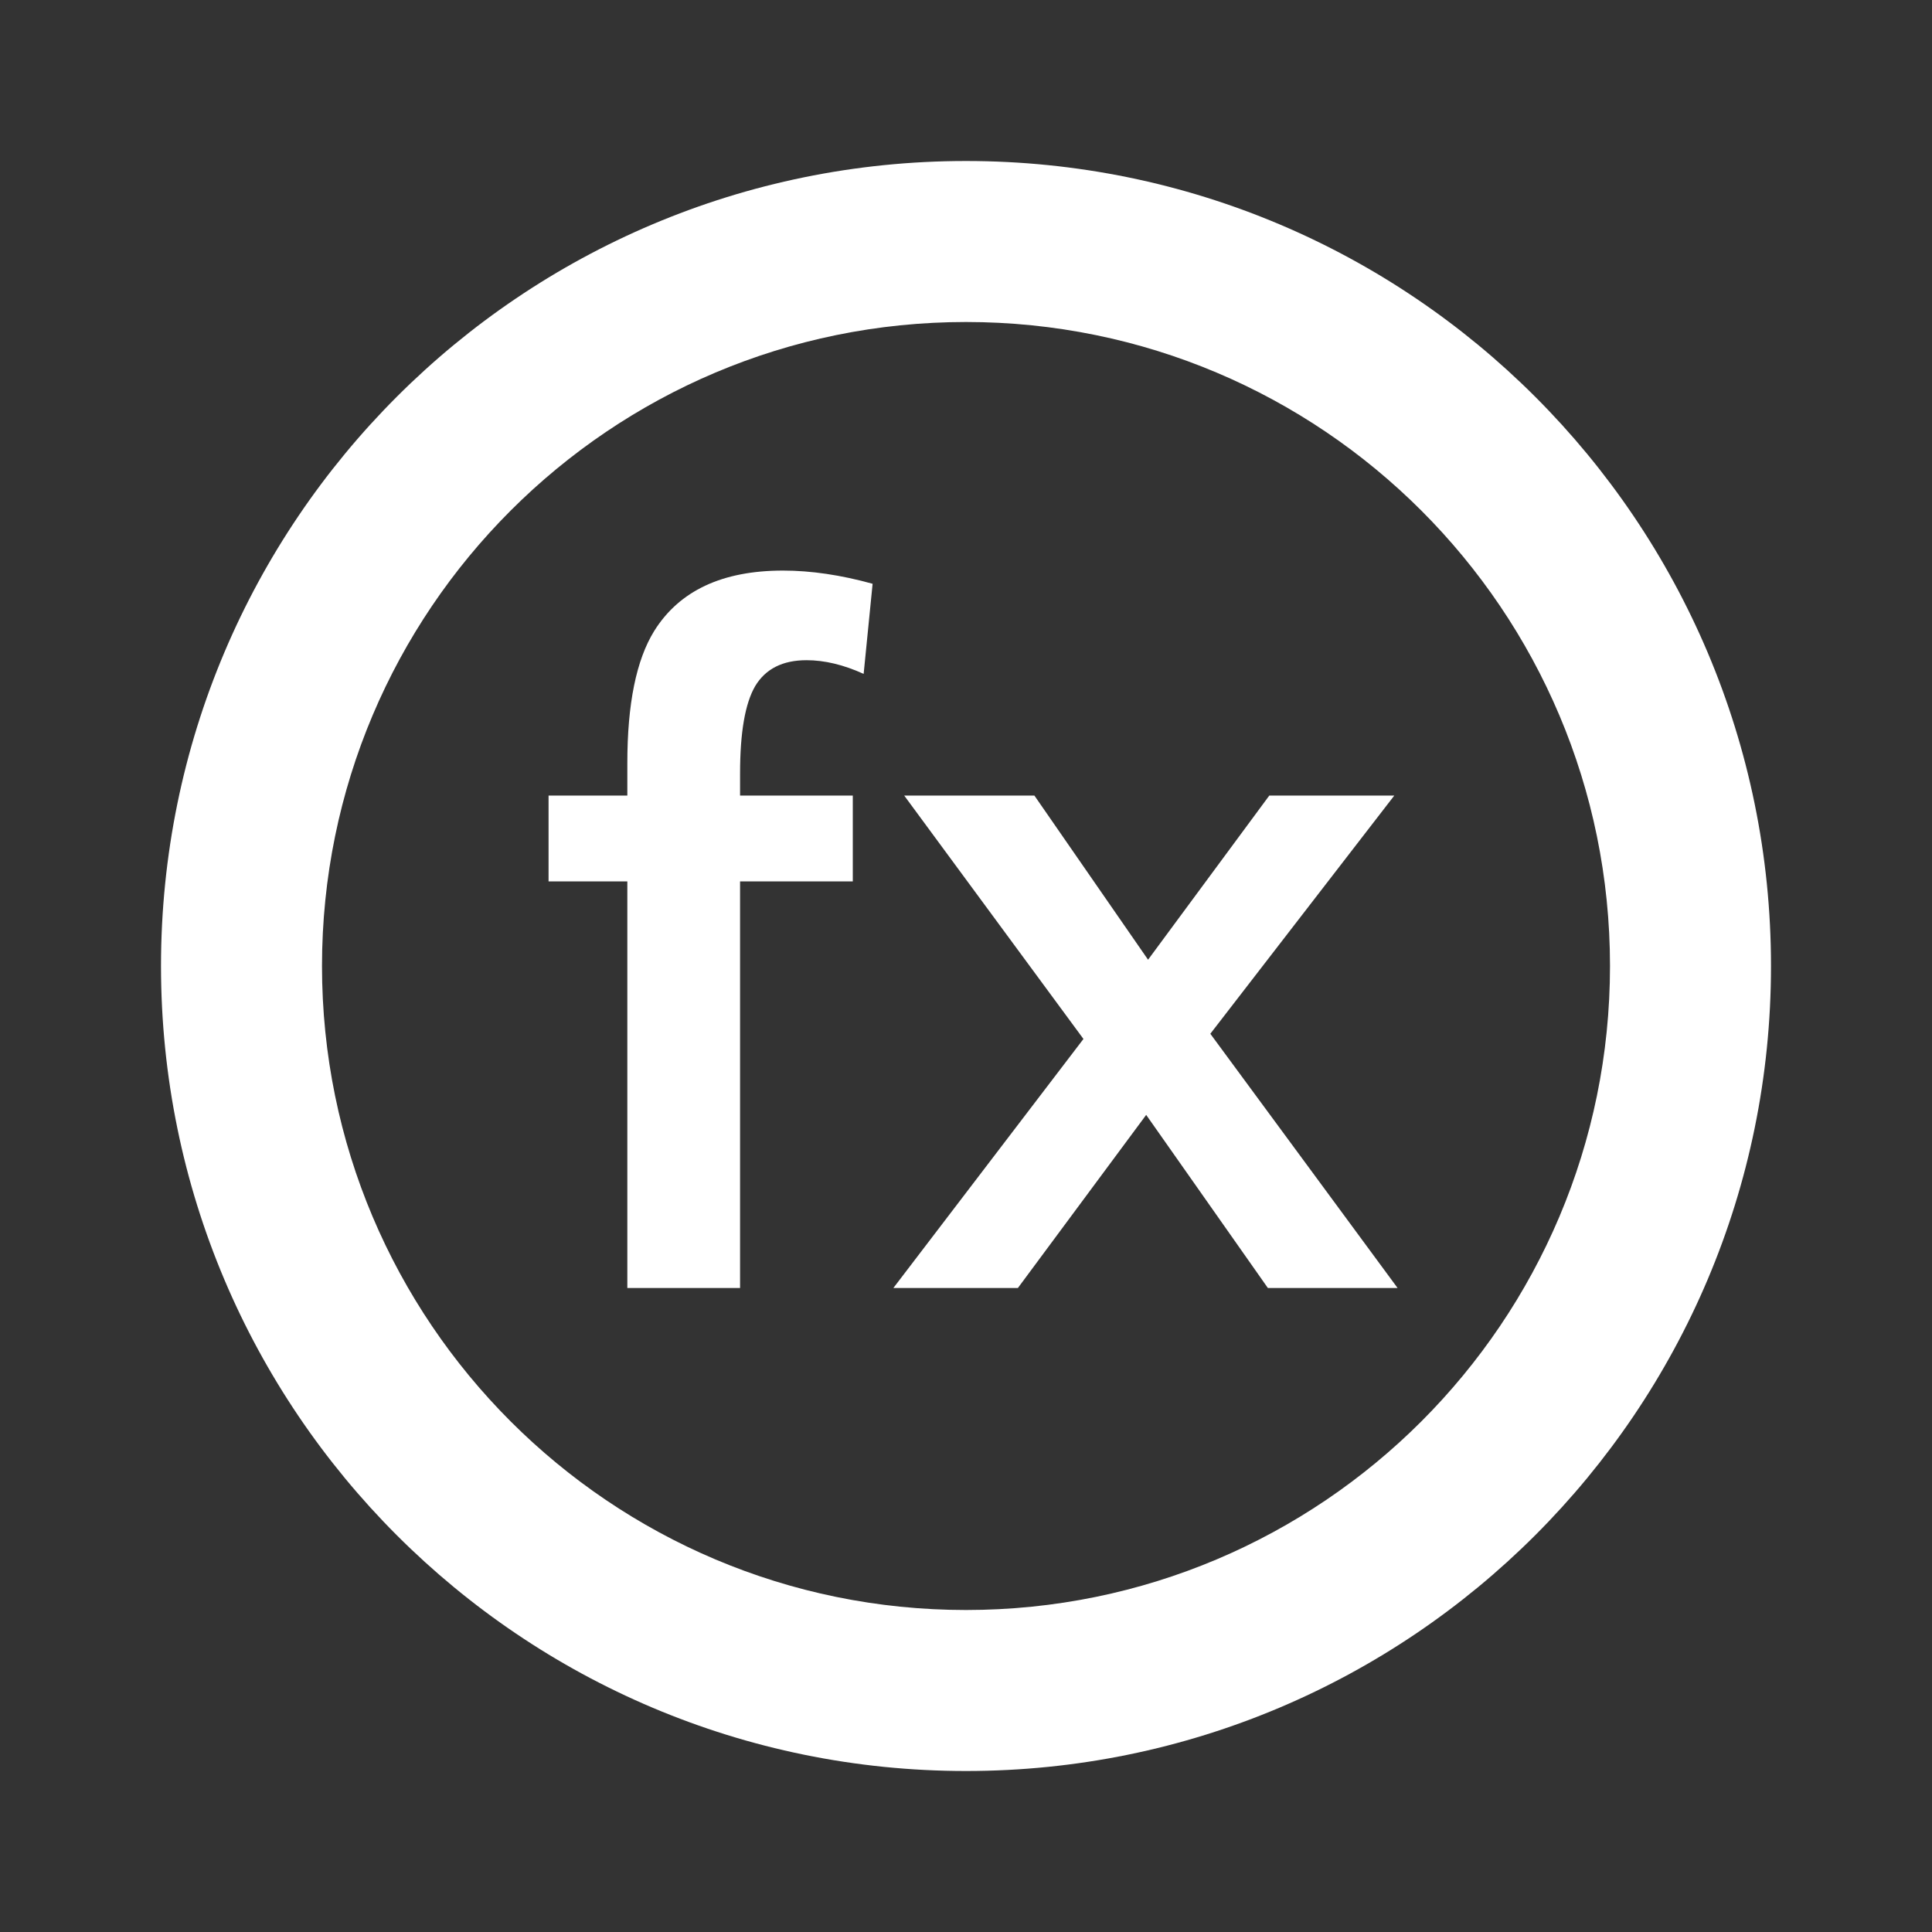 <svg width="512" height="512" viewBox="0 0 512 512" fill="none" xmlns="http://www.w3.org/2000/svg">
<rect x="0" y="0" width="512" height="512" fill="#333333" stroke="none"/>
<path fill-rule="evenodd" clip-rule="evenodd" d="M426.667 256C426.667 350.257 350.257 426.667 256 426.667C161.743 426.667 85.333 350.257 85.333 256C85.333 161.744 161.743 85.334 256 85.334C350.257 85.334 426.667 161.744 426.667 256ZM469.333 256C469.333 373.821 373.821 469.334 256 469.334C138.179 469.334 42.667 373.821 42.667 256C42.667 138.18 138.179 42.667 256 42.667C373.821 42.667 469.333 138.18 469.333 256ZM166.25 233.584V341.334H196.125V233.584H226V210.834H196.125V204.959C196.125 194.125 197.458 186.417 200.125 181.834C202.875 177.25 207.417 174.959 213.75 174.959C218.5 174.959 223.542 176.167 228.875 178.584L231.25 154.709C222.833 152.375 214.917 151.209 207.5 151.209C191.417 151.209 180.042 156.542 173.375 167.209C168.625 174.875 166.25 186.542 166.25 202.209V210.834H145.375V233.584H166.25ZM287.125 275.334L236.75 341.334H269.75L303.75 295.459L336 341.334H370.375L320.75 273.959L369.5 210.834H336.375L304.25 254.334L274.125 210.834H239.625L287.125 275.334Z" fill="white"/>
</svg>
